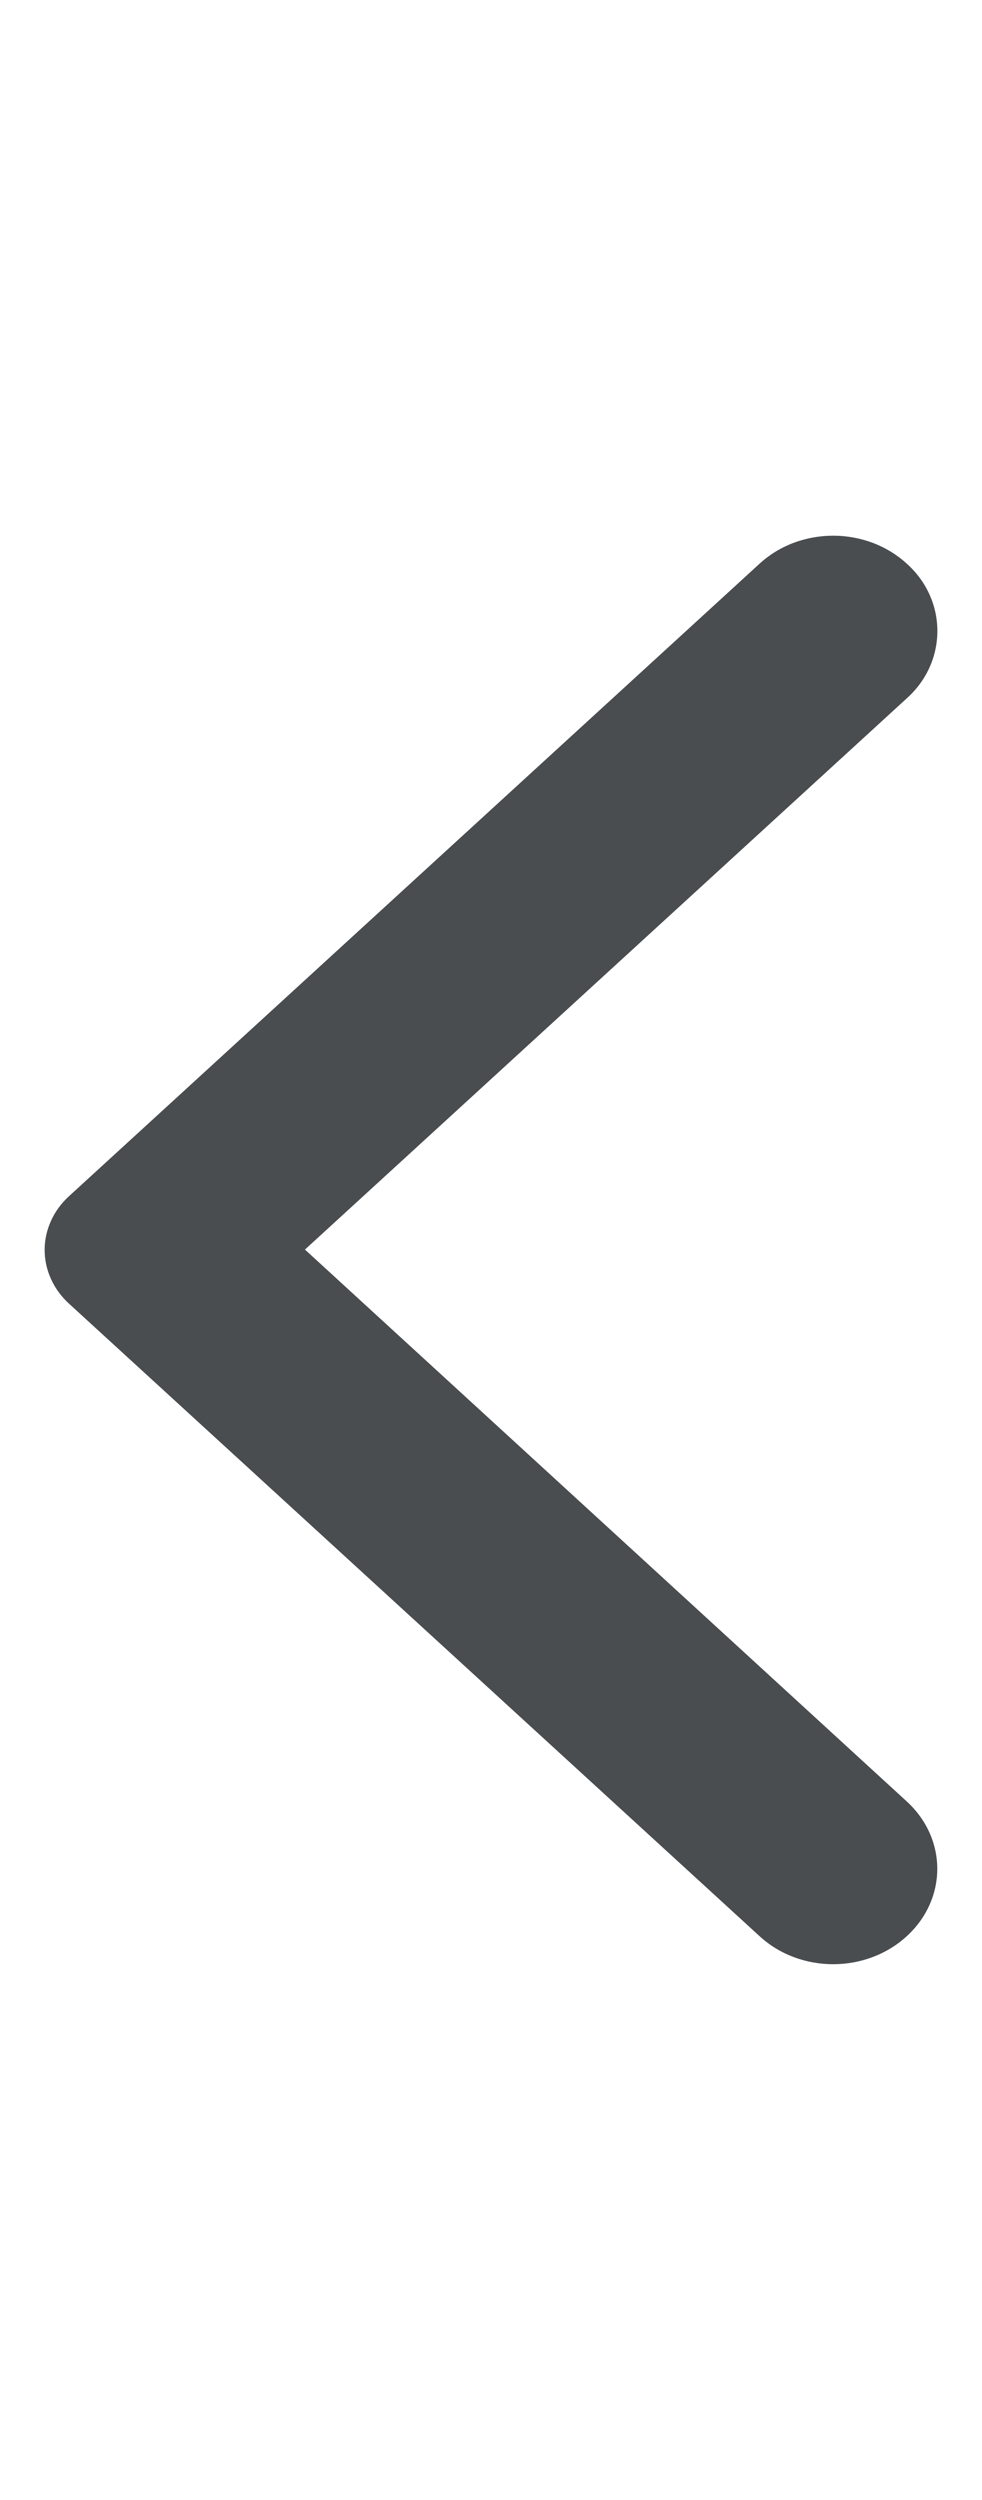 <svg width="11" height="28" fill="#4A4D4F" viewBox="0 0 11 28" xmlns="http://www.w3.org/2000/svg">
<path d="M10.157 6.313C10.049 6.214 9.92 6.135 9.779 6.081C9.637 6.028 9.486 6 9.333 6C9.18 6 9.028 6.028 8.887 6.081C8.745 6.135 8.617 6.214 8.509 6.313L0.772 13.399C0.686 13.478 0.617 13.571 0.571 13.675C0.524 13.778 0.5 13.888 0.5 14C0.5 14.112 0.524 14.222 0.571 14.325C0.617 14.428 0.686 14.522 0.772 14.601L8.509 21.687C8.965 22.105 9.7 22.105 10.157 21.687C10.613 21.269 10.613 20.595 10.157 20.177L3.416 13.996L10.166 7.814C10.613 7.405 10.613 6.722 10.157 6.313Z" stroke-width="0.2"/>
</svg>
